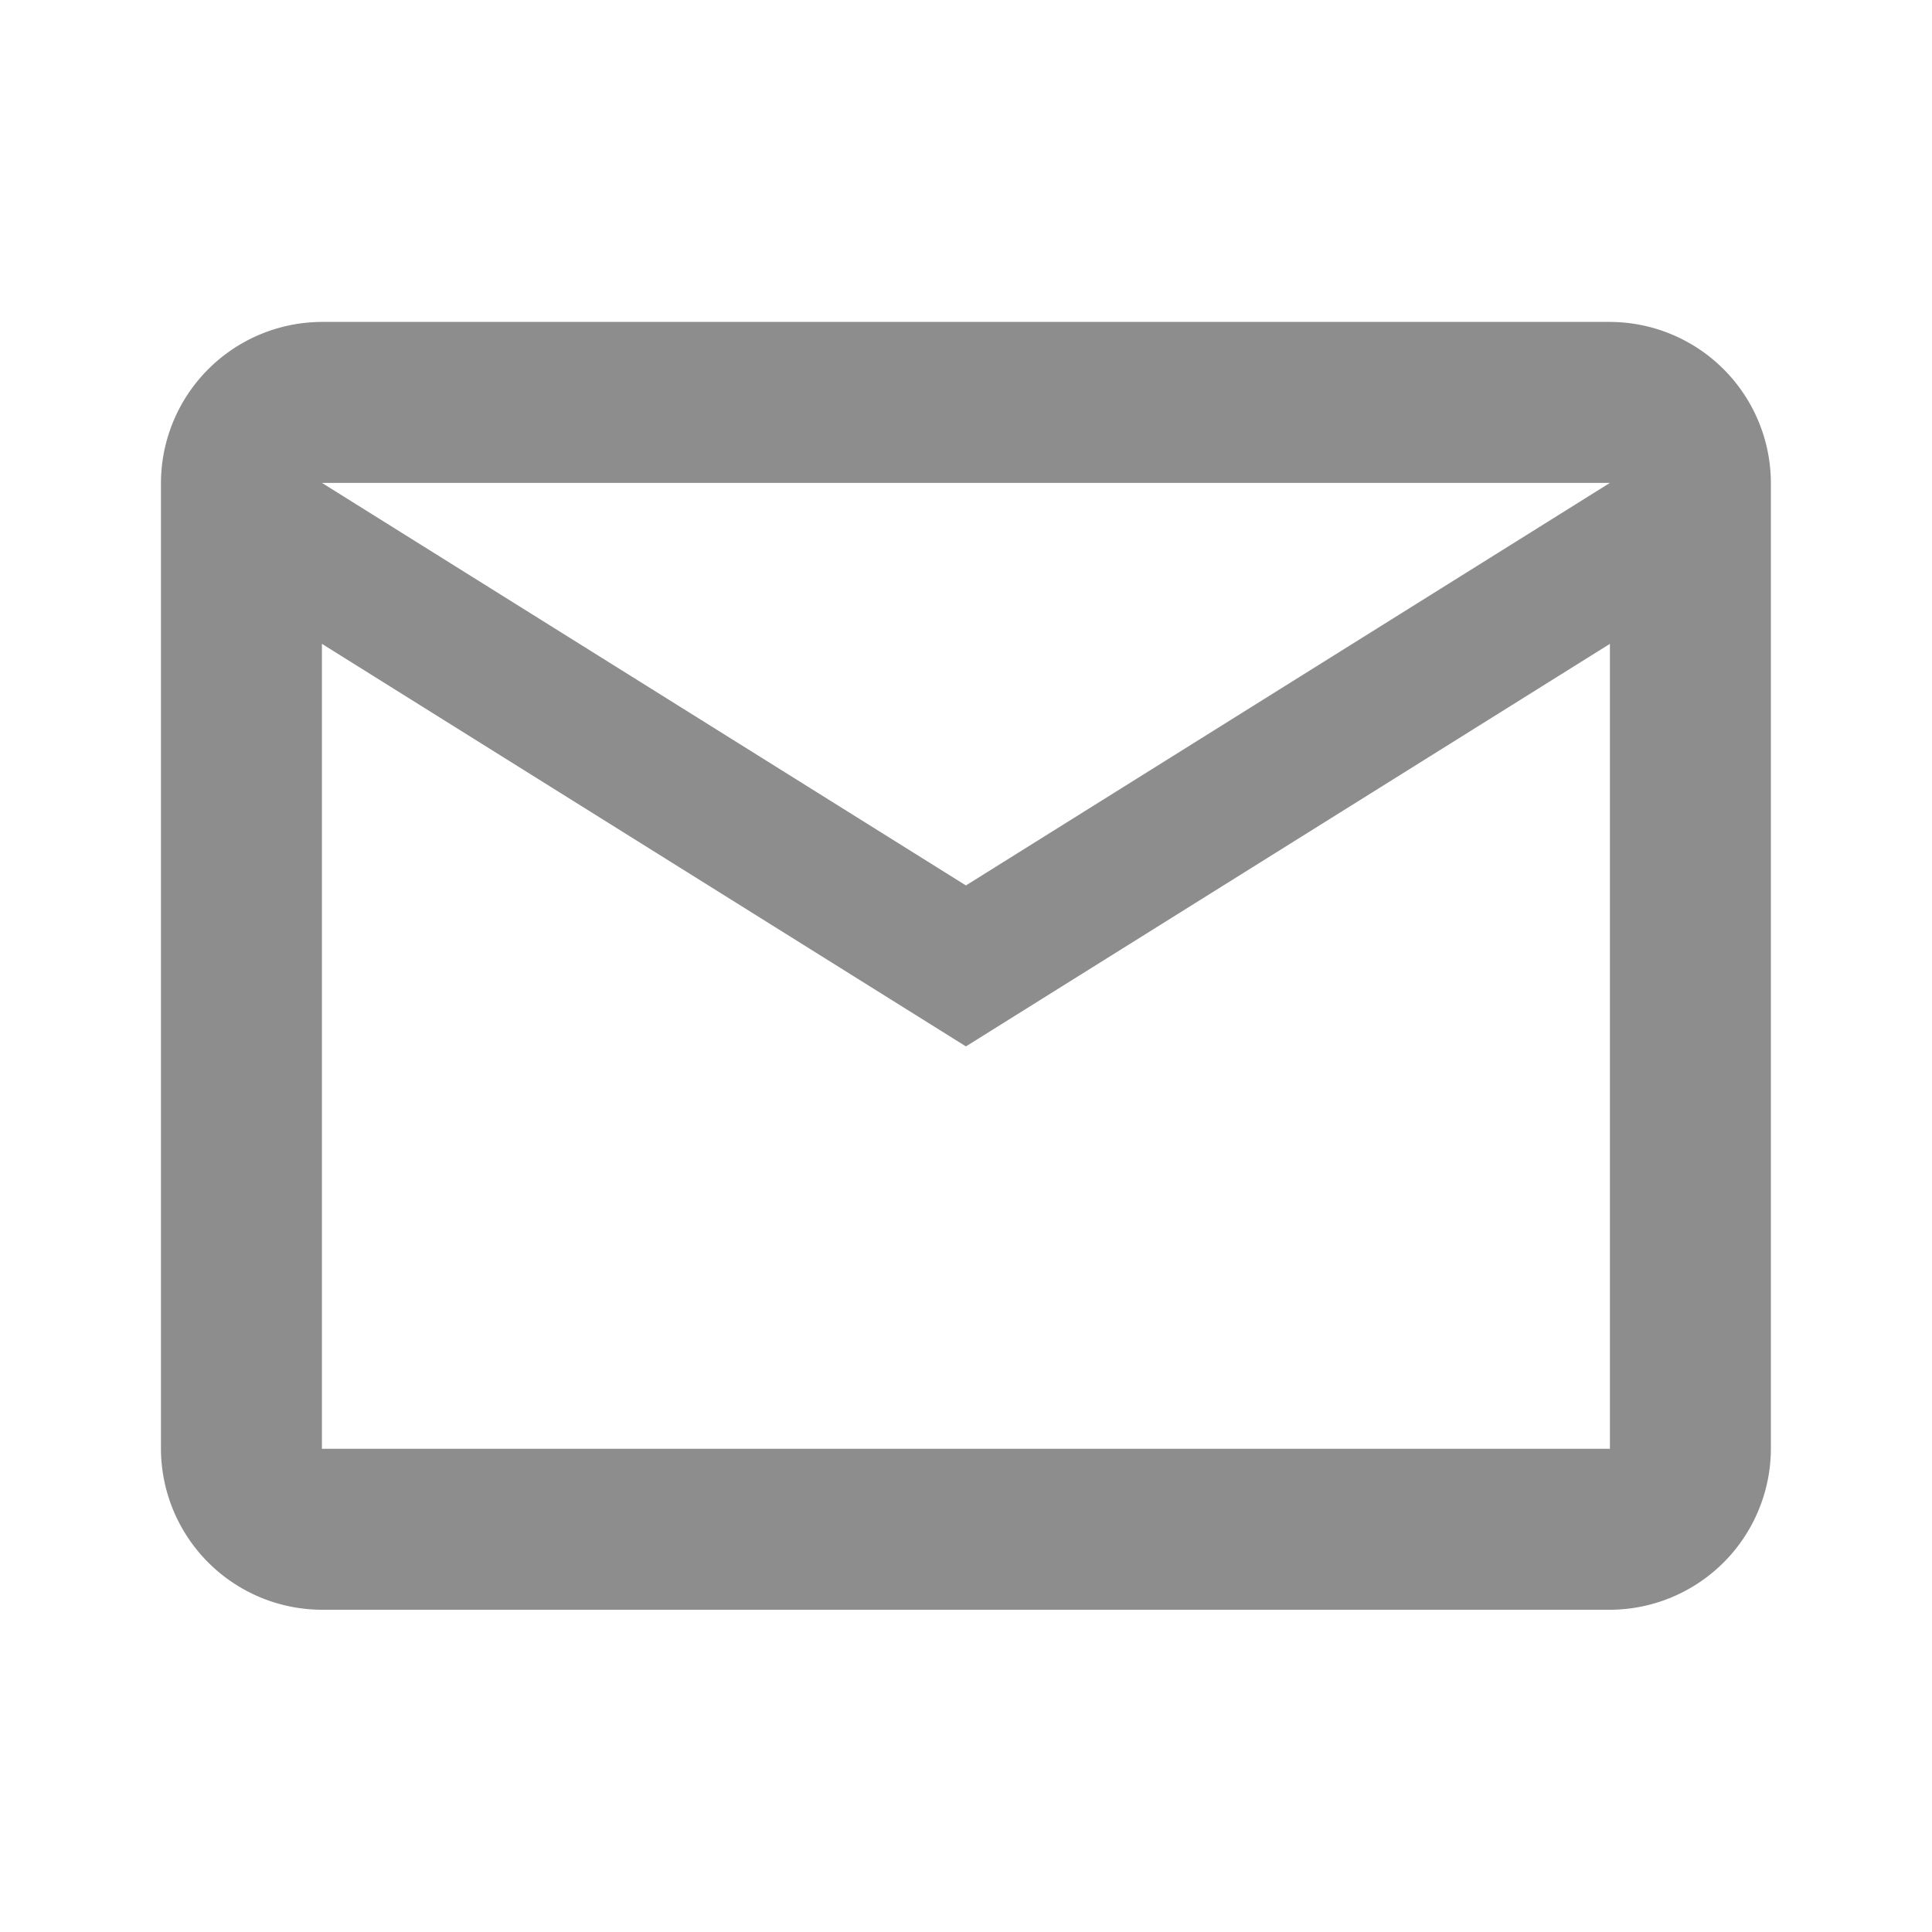 <svg id="email-outlined" xmlns="http://www.w3.org/2000/svg" width="12.387" height="12.387" viewBox="0 0 12.387 12.387">
  <path id="Path_60554" data-name="Path 60554" d="M0,0H12.387V12.387H0Z" fill="none"/>
  <path id="Path_60555" data-name="Path 60555" d="M12.322,5.032A1.035,1.035,0,0,0,11.29,4H3.032A1.035,1.035,0,0,0,2,5.032v6.193a1.035,1.035,0,0,0,1.032,1.032H11.29a1.035,1.035,0,0,0,1.032-1.032Zm-1.032,0L7.161,7.613,3.032,5.032Zm0,6.193H3.032V6.064L7.161,8.645,11.29,6.064Z" transform="translate(-0.968 -1.936)" fill="#8d8d8d"/>
</svg>
